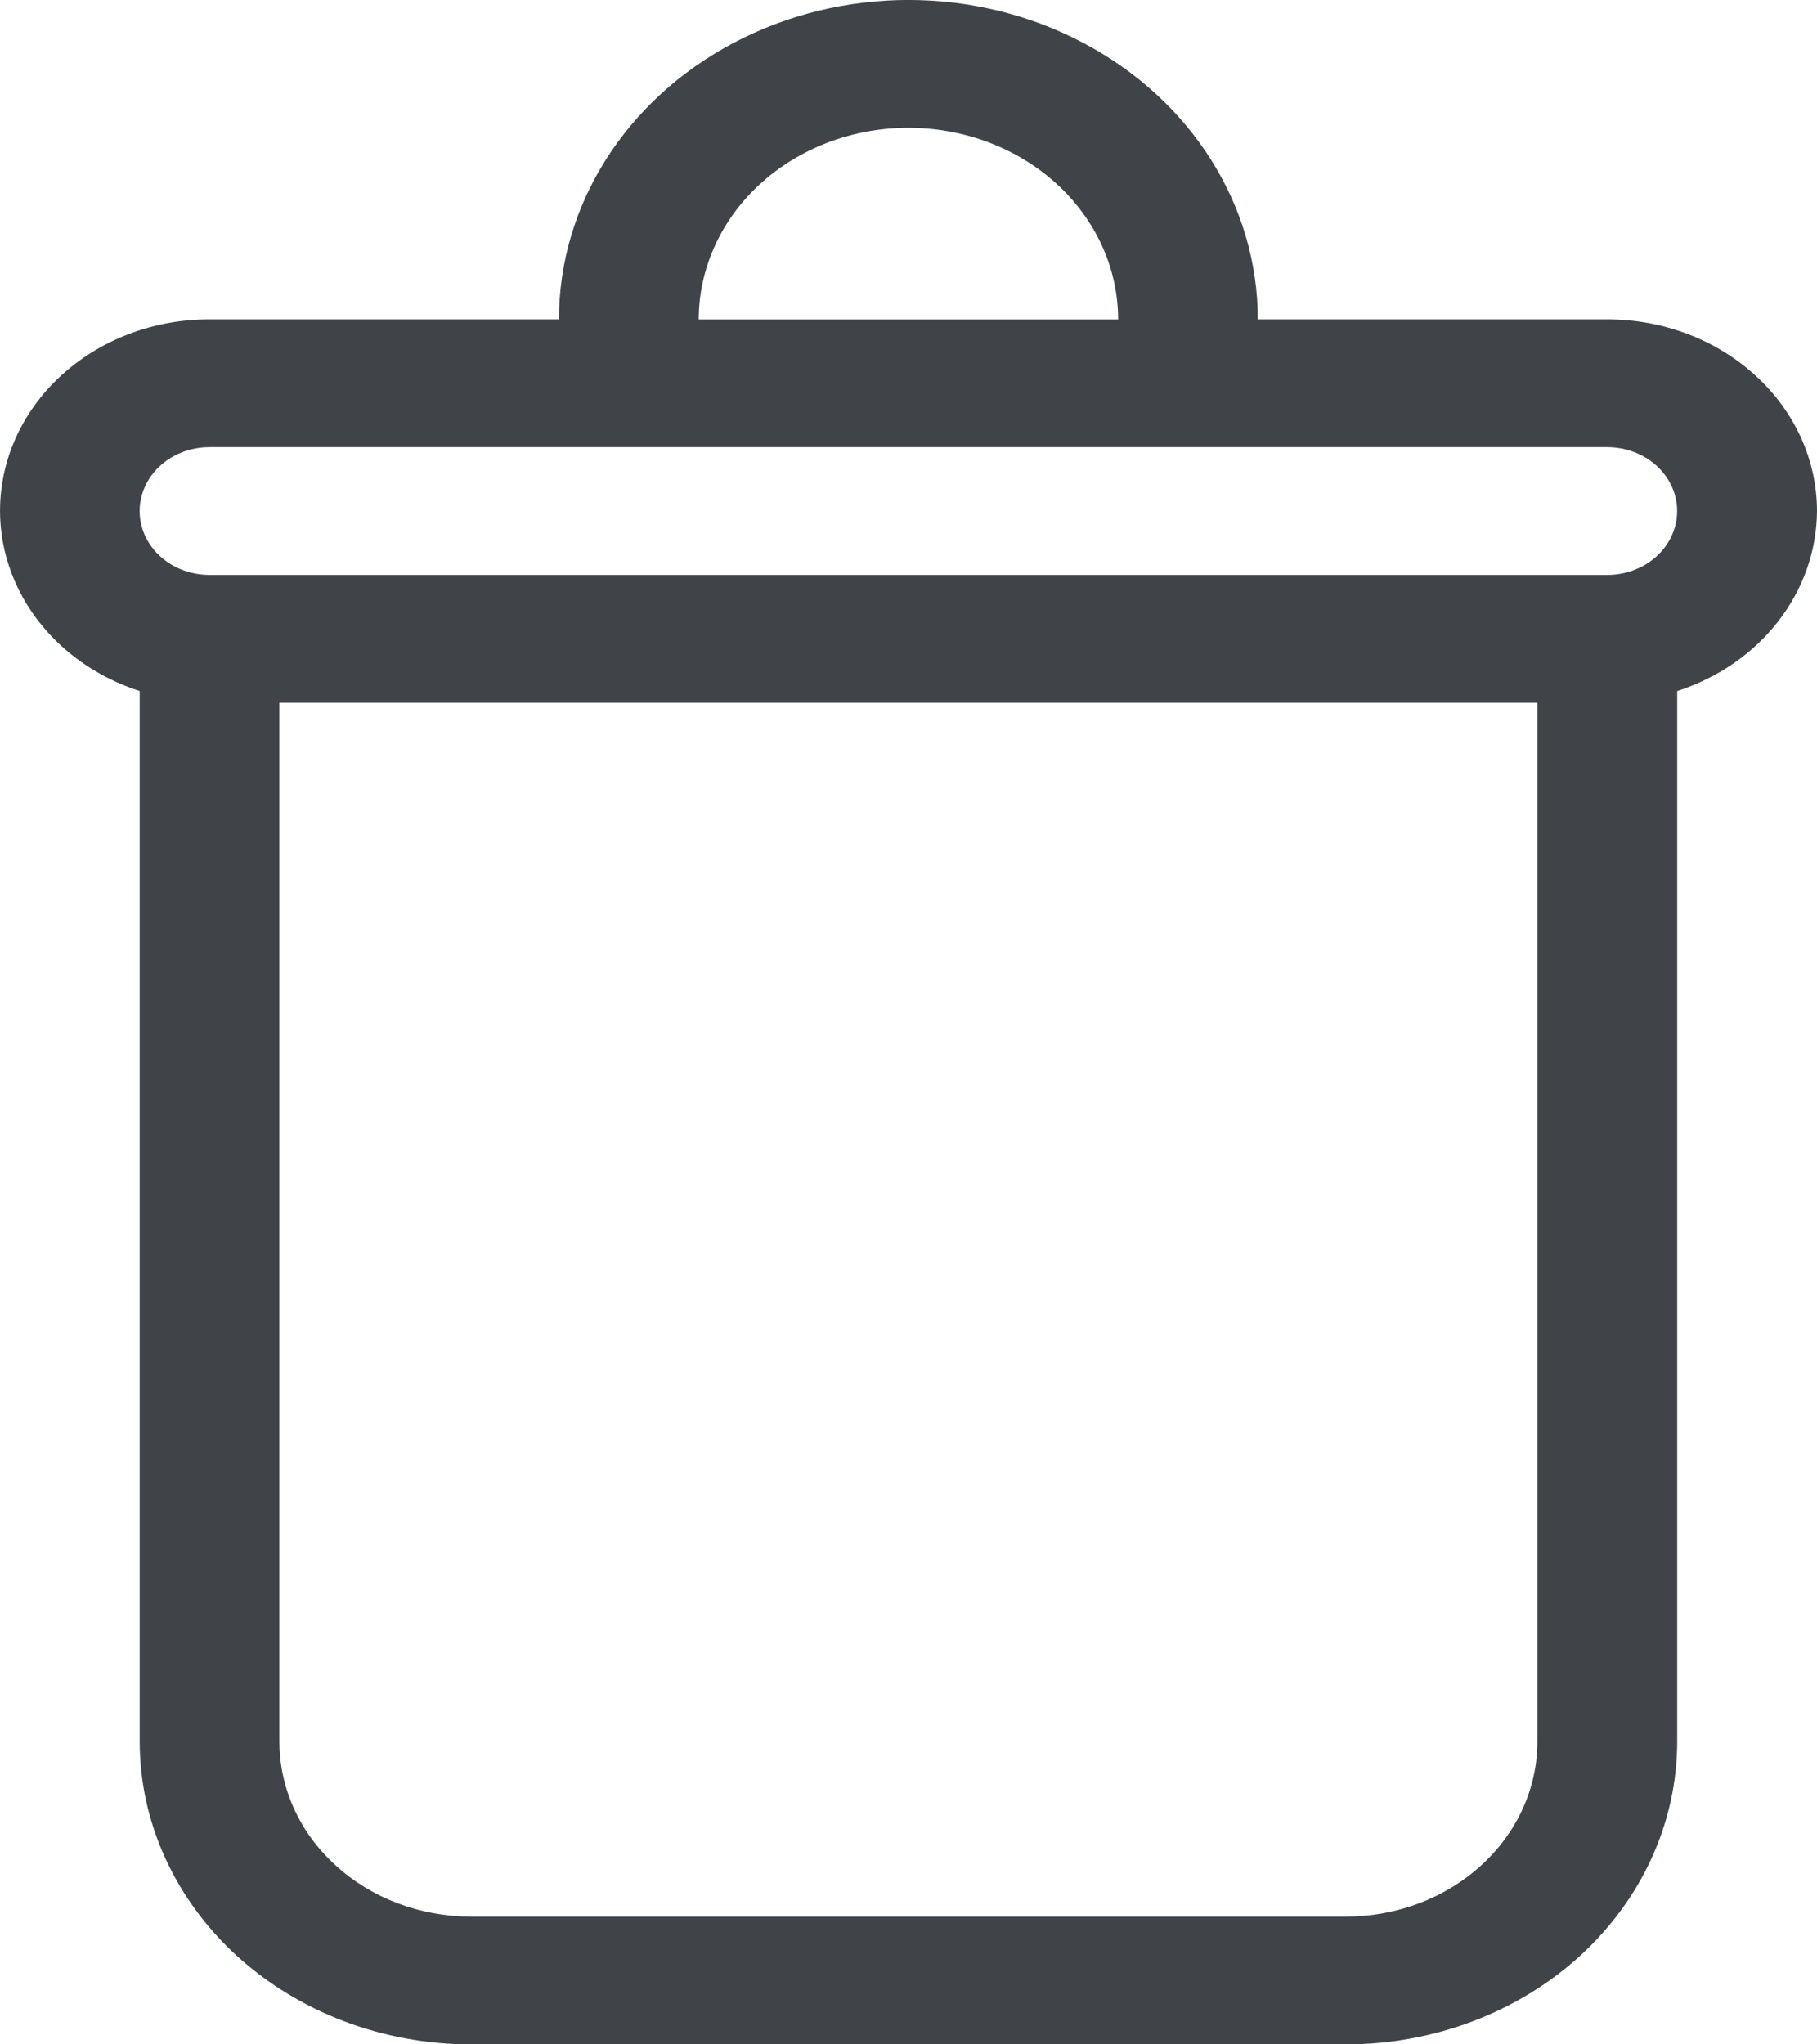 <svg width="16" height="18" viewBox="0 0 16 18" fill="none" xmlns="http://www.w3.org/2000/svg">
<path d="M16 4.5C16 4.052 15.805 3.623 15.459 3.307C15.113 2.99 14.643 2.812 14.154 2.812H11.076C11.076 1.808 10.49 0.879 9.538 0.377C8.586 -0.126 7.413 -0.126 6.461 0.377C5.509 0.879 4.922 1.808 4.922 2.812H1.845C1.261 2.811 0.71 3.064 0.362 3.494C0.014 3.923 -0.09 4.478 0.081 4.989C0.252 5.5 0.678 5.906 1.23 6.084V15.336C1.231 16.042 1.538 16.719 2.084 17.219C2.631 17.718 3.371 17.999 4.144 18H11.855C12.628 17.999 13.369 17.718 13.915 17.219C14.461 16.719 14.768 16.042 14.769 15.336V6.084C15.128 5.968 15.439 5.754 15.659 5.47C15.879 5.186 15.998 4.848 16 4.5L16 4.5ZM7.999 1.125C8.489 1.125 8.959 1.303 9.305 1.619C9.651 1.936 9.846 2.365 9.846 2.813H6.153C6.153 2.365 6.348 1.936 6.694 1.619C7.04 1.303 7.51 1.125 7.999 1.125H7.999ZM13.538 15.336C13.537 15.744 13.36 16.135 13.044 16.423C12.729 16.712 12.301 16.874 11.855 16.875H4.144C3.697 16.874 3.269 16.712 2.954 16.423C2.638 16.135 2.461 15.744 2.46 15.336V6.187H13.538L13.538 15.336ZM14.153 5.062H1.845C1.625 5.062 1.422 4.955 1.312 4.781C1.202 4.607 1.202 4.393 1.312 4.218C1.422 4.044 1.625 3.937 1.845 3.937H14.153C14.373 3.937 14.576 4.044 14.686 4.218C14.796 4.393 14.796 4.607 14.686 4.781C14.576 4.955 14.373 5.062 14.153 5.062Z" fill="#404449"/>
</svg>

